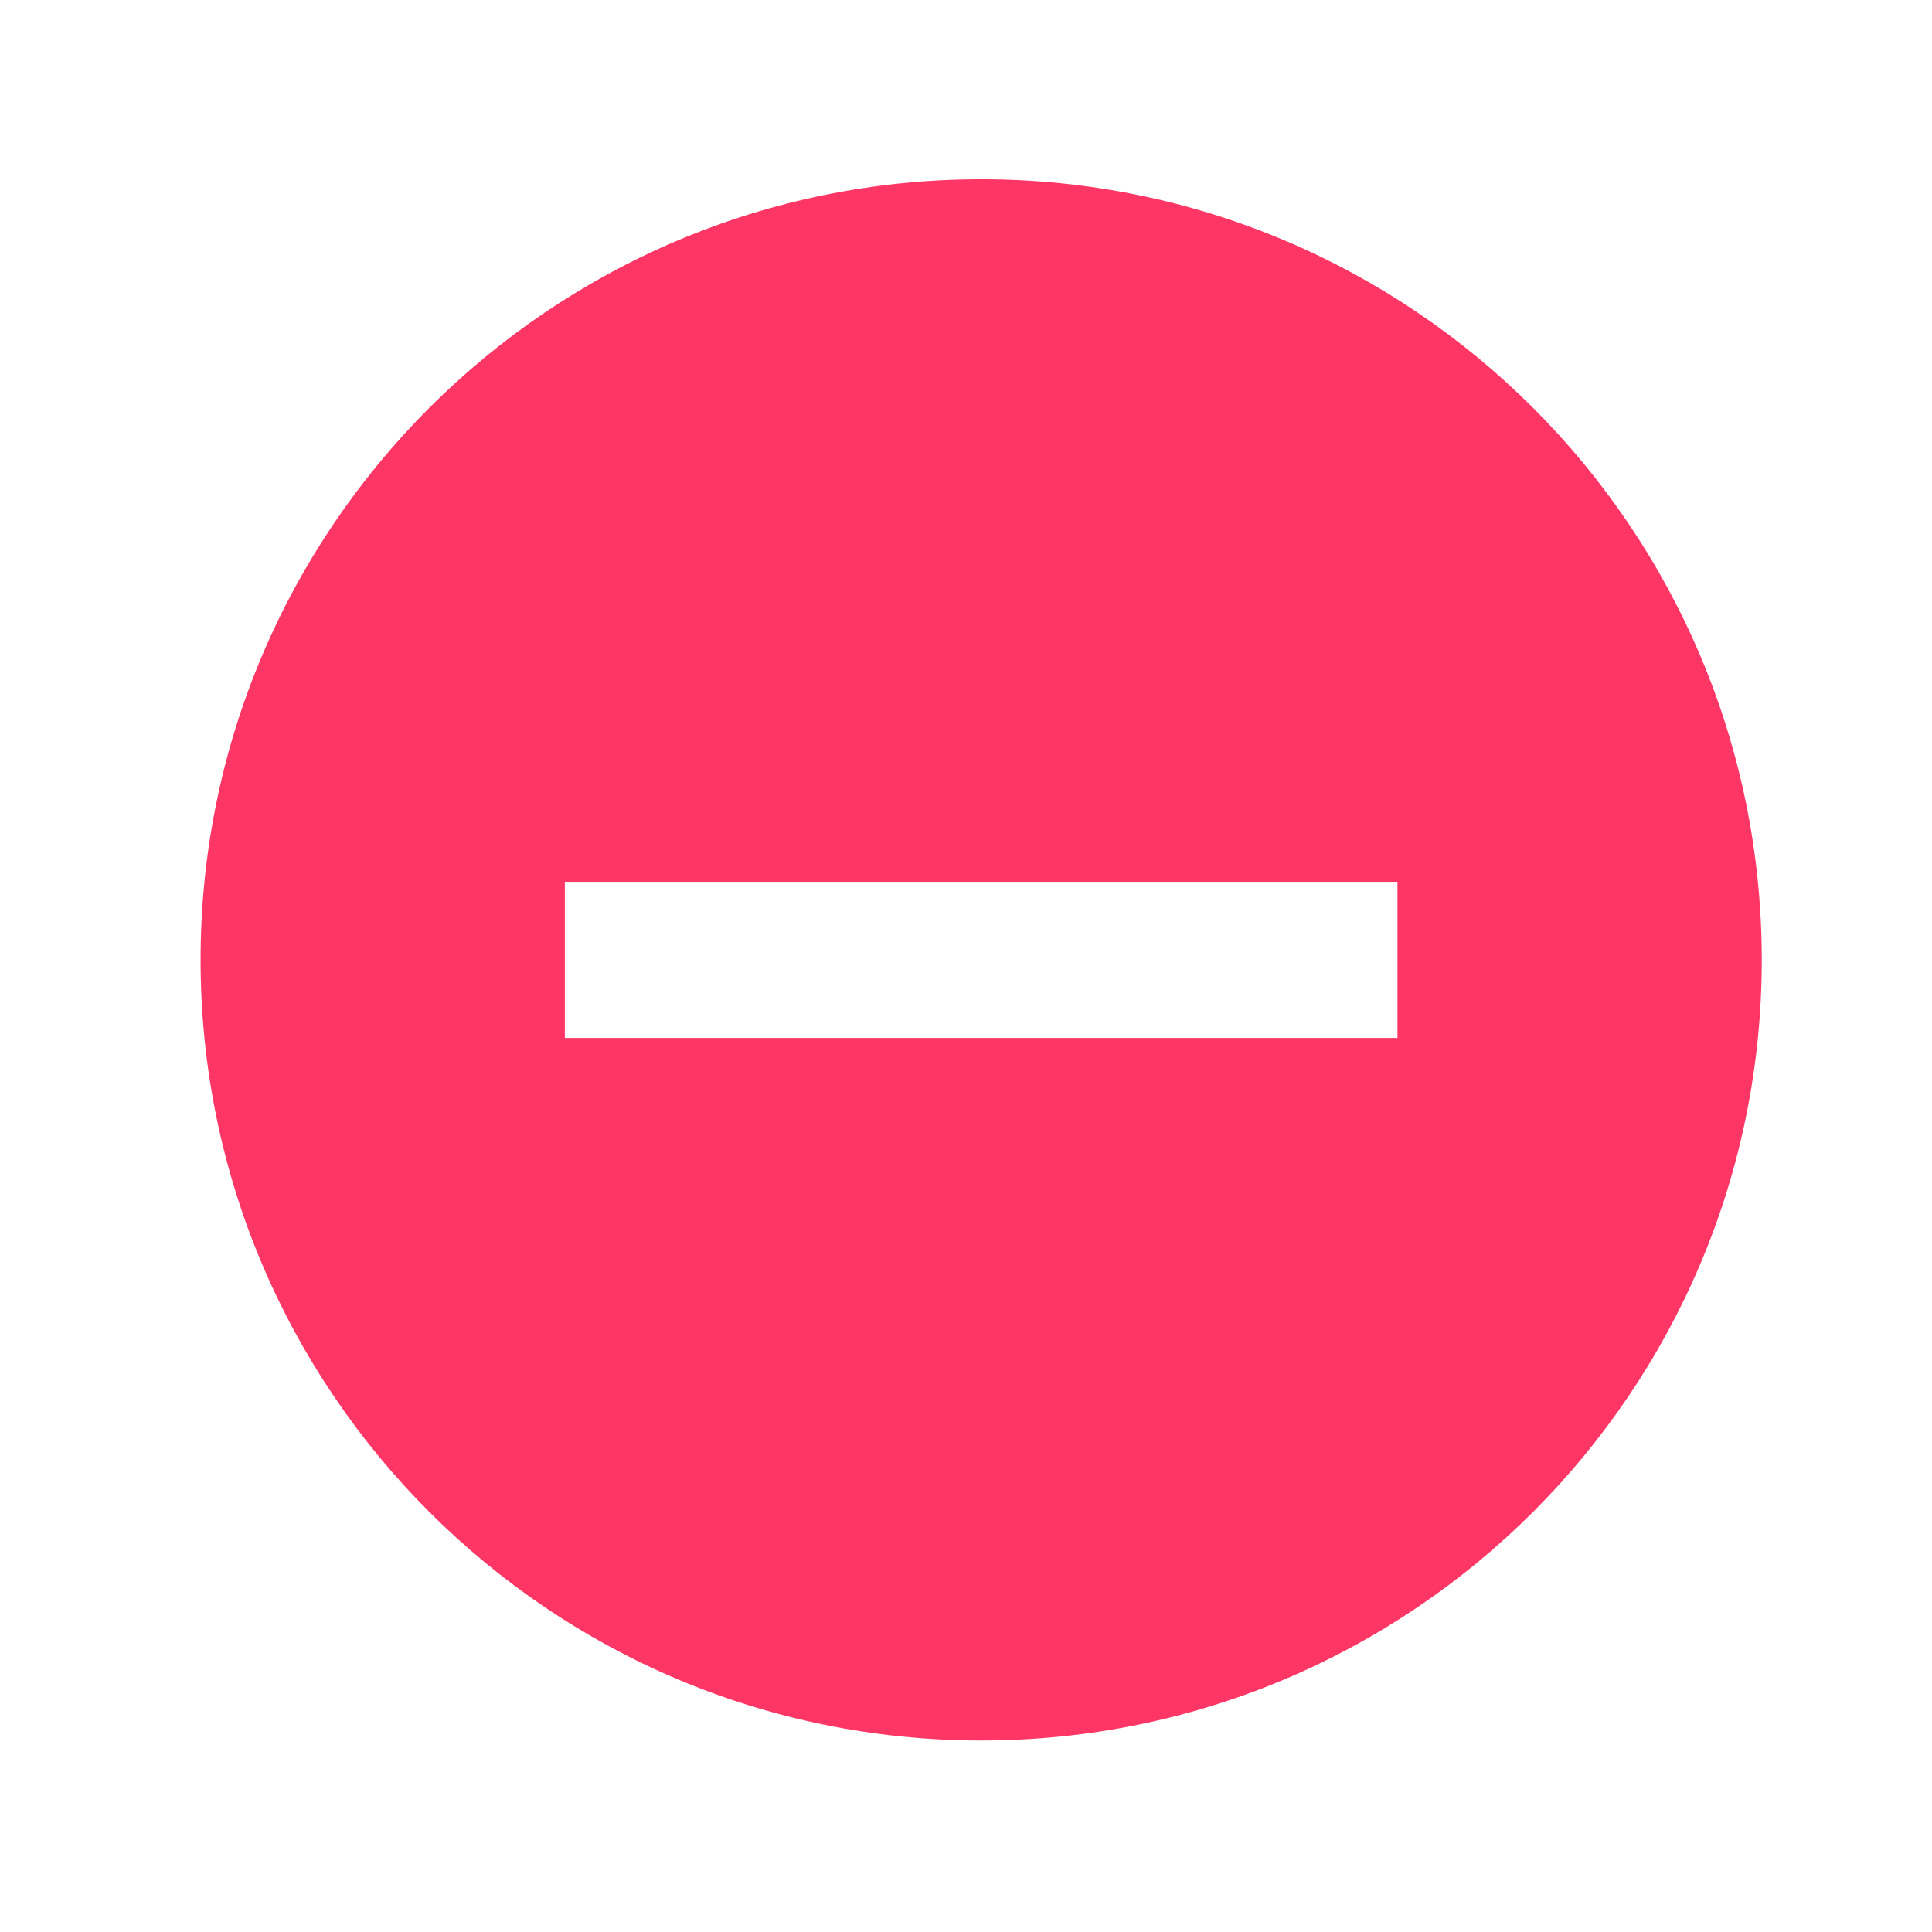<svg xmlns="http://www.w3.org/2000/svg" viewBox="0 0 1024 1024"><path fill="#FE3666" d="M520.068 95.015C748.513 95.015 933.764 280.265 933.764 508.742 933.794 737.249 748.544 922.5 520.037 922.5 291.56 922.5 106.31 737.249 106.31 508.742 106.31 280.266 291.56 95.015 520.037 95.015ZM740.693 467.378H299.38V550.136H740.693V467.378Z"></path></svg>